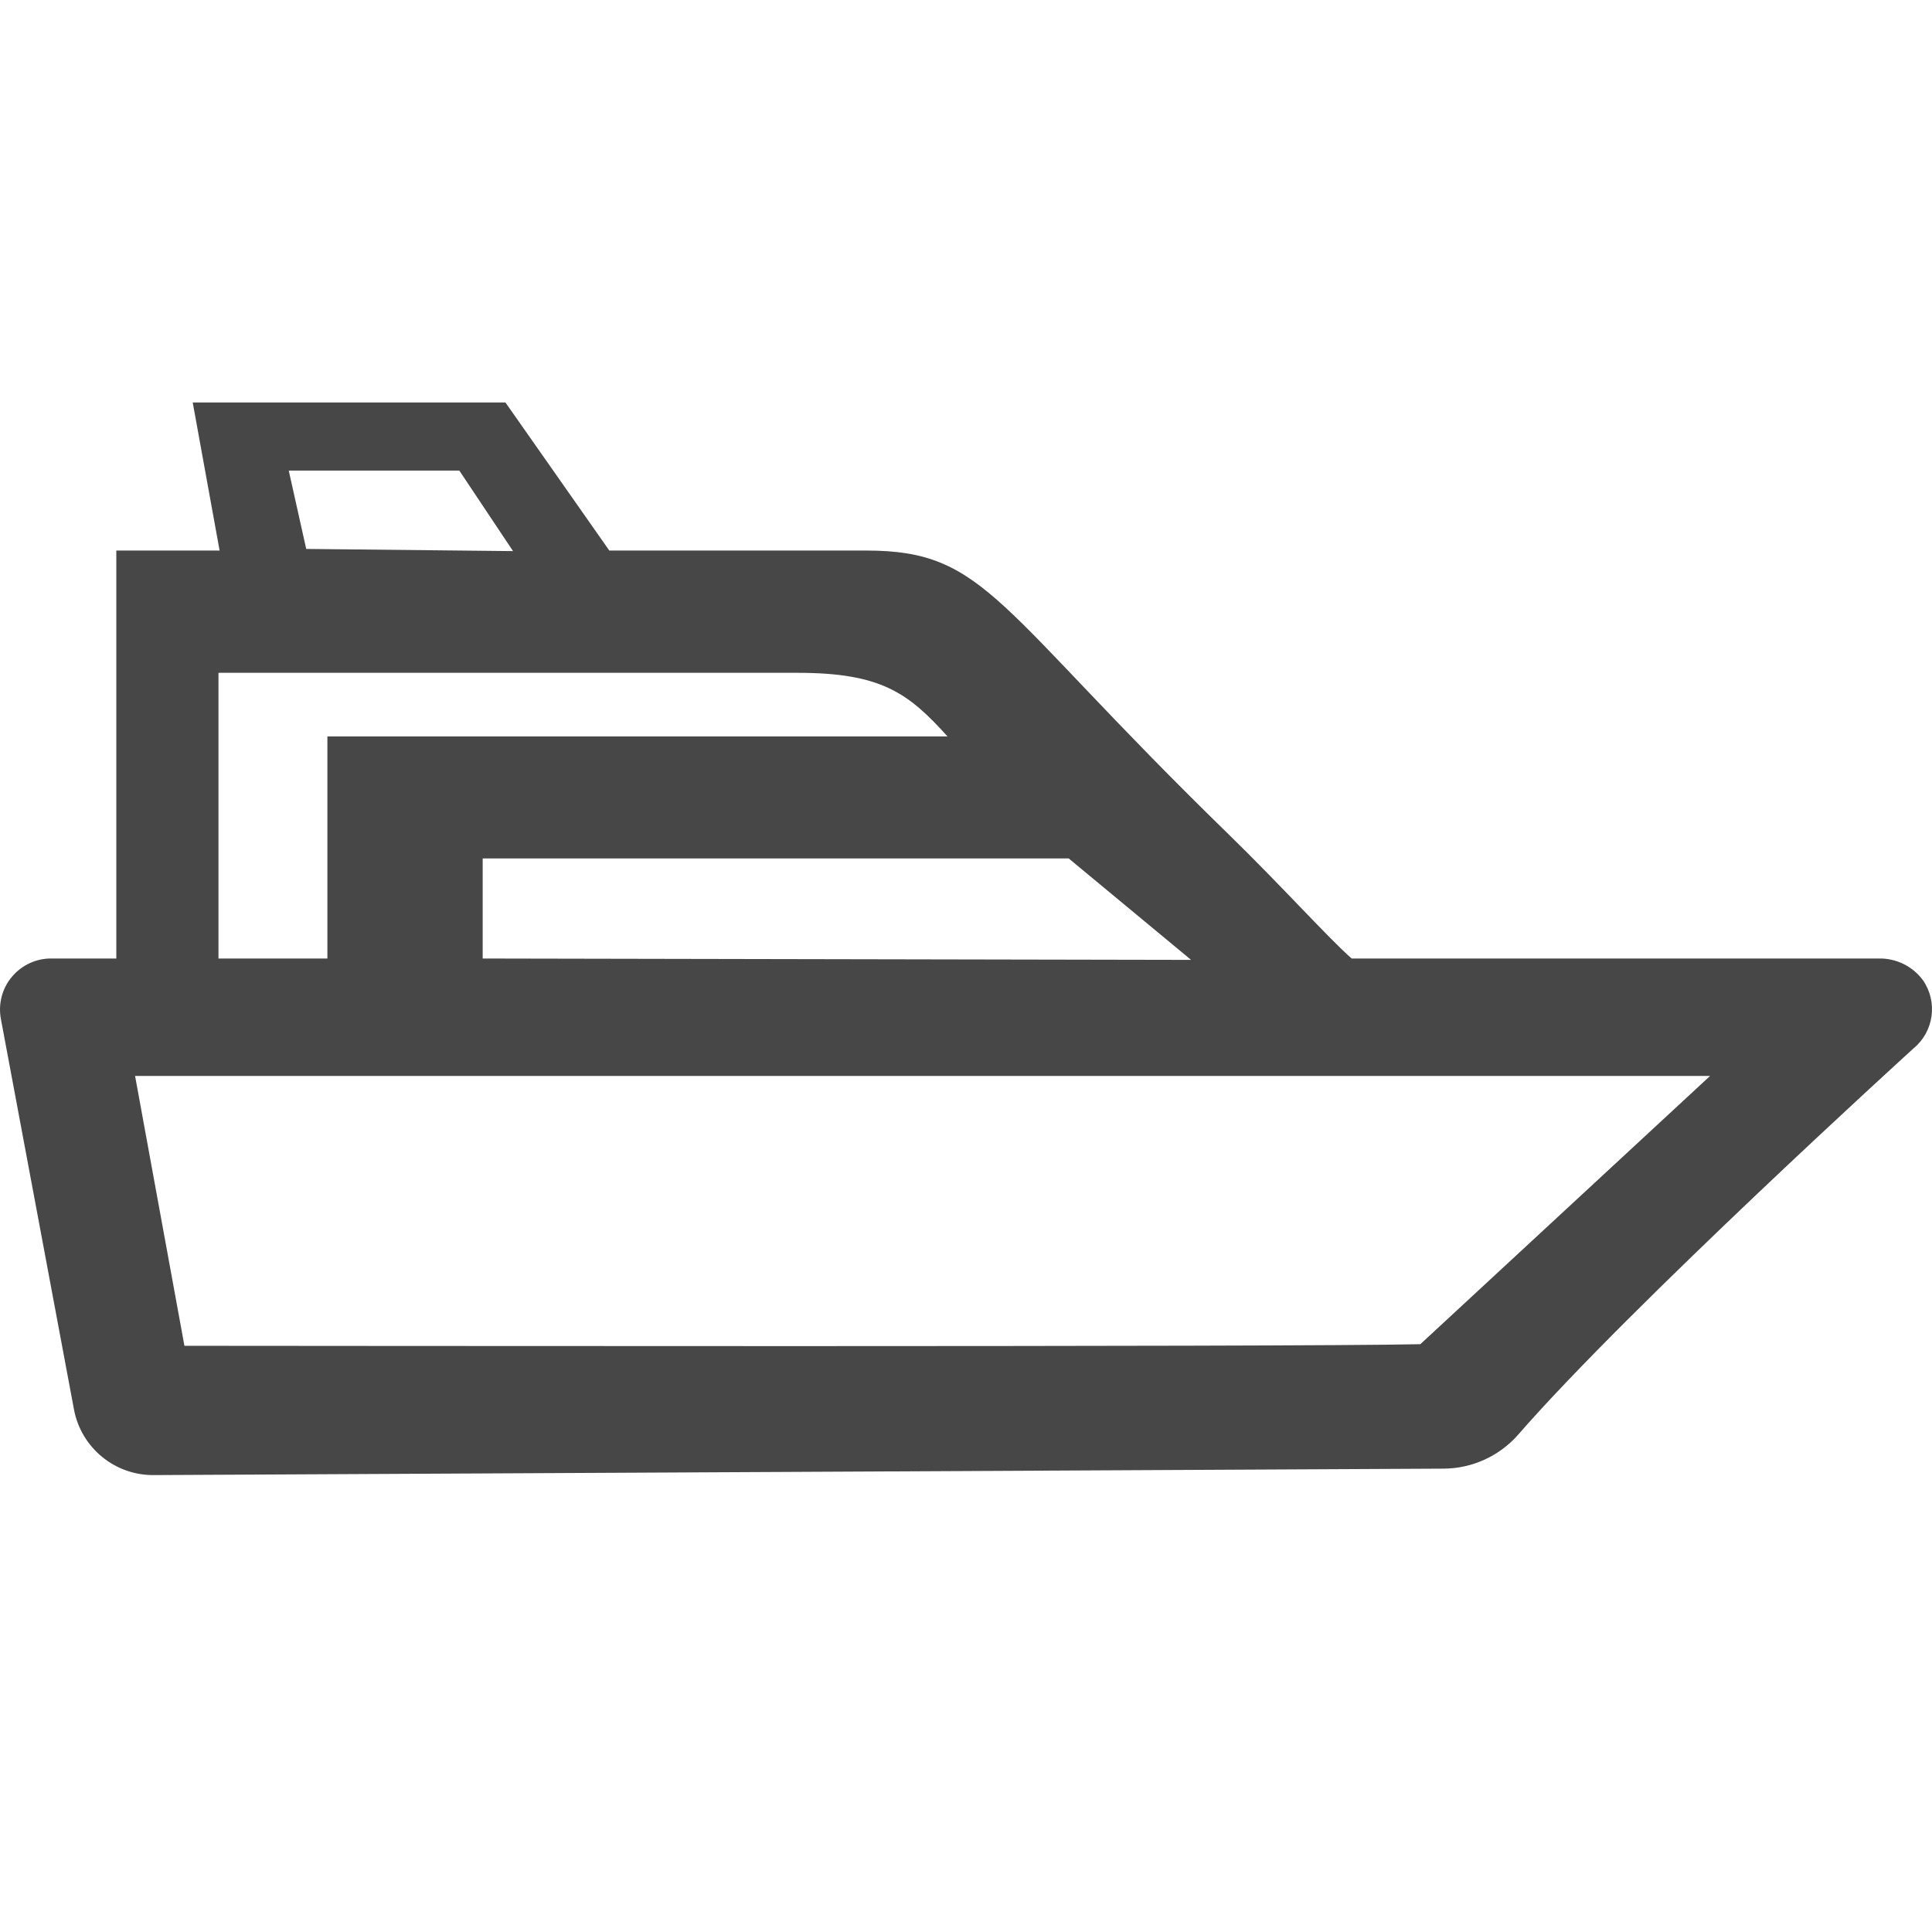 <?xml version="1.0" encoding="UTF-8"?>
<svg width="24px" height="24px" viewBox="0 0 24 24" version="1.1" xmlns="http://www.w3.org/2000/svg" xmlns:xlink="http://www.w3.org/1999/xlink">
    <title>Icon/Outline/boat-outline</title>
    <g id="Icon/Outline/boat-outline" stroke="none" stroke-width="1" fill="none" fill-rule="evenodd">
        <g id="Group" transform="translate(0, 5)" fill="#474747" fill-rule="nonzero">
            <g id="Outline">
                <path d="M23.888,7.177 C23.759,7.002 23.552,6.901 23.335,6.907 L16.791,6.907 C16.508,6.66 15.922,6.007 15.259,5.361 C12.357,2.536 12.26,1.839 10.761,1.839 L7.569,1.839 L6.279,-8.8817842e-16 L2.394,-8.8817842e-16 L2.728,1.839 L1.445,1.839 L1.445,6.907 L0.645,6.907 C0.454,6.903 0.271,6.987 0.148,7.134 C0.025,7.28 -0.025,7.475 0.012,7.663 L0.918,12.504 C1.006,12.985 1.429,13.332 1.918,13.324 L1.918,13.324 L17.934,13.244 C18.289,13.242 18.626,13.088 18.86,12.821 C20.253,11.222 23.741,8.05 23.771,8.023 C24.024,7.814 24.074,7.447 23.888,7.177 L23.888,7.177 Z M2.714,6.907 L2.714,3.358 L9.908,3.358 C10.944,3.358 11.284,3.608 11.77,4.148 L4.067,4.148 L4.067,6.907 L2.714,6.907 Z M5.996,6.907 L5.996,5.664 L13.276,5.664 L14.796,6.924 L5.996,6.907 Z M21.243,8.366 L17.644,11.698 C16.052,11.735 3.71,11.718 2.291,11.718 L1.678,8.366 L21.243,8.366 Z M3.804,1.819 L3.587,0.846 L5.706,0.846 L6.373,1.846 L3.804,1.819 Z" id="Shape"></path>
            </g>
        </g>
    </g>
</svg>